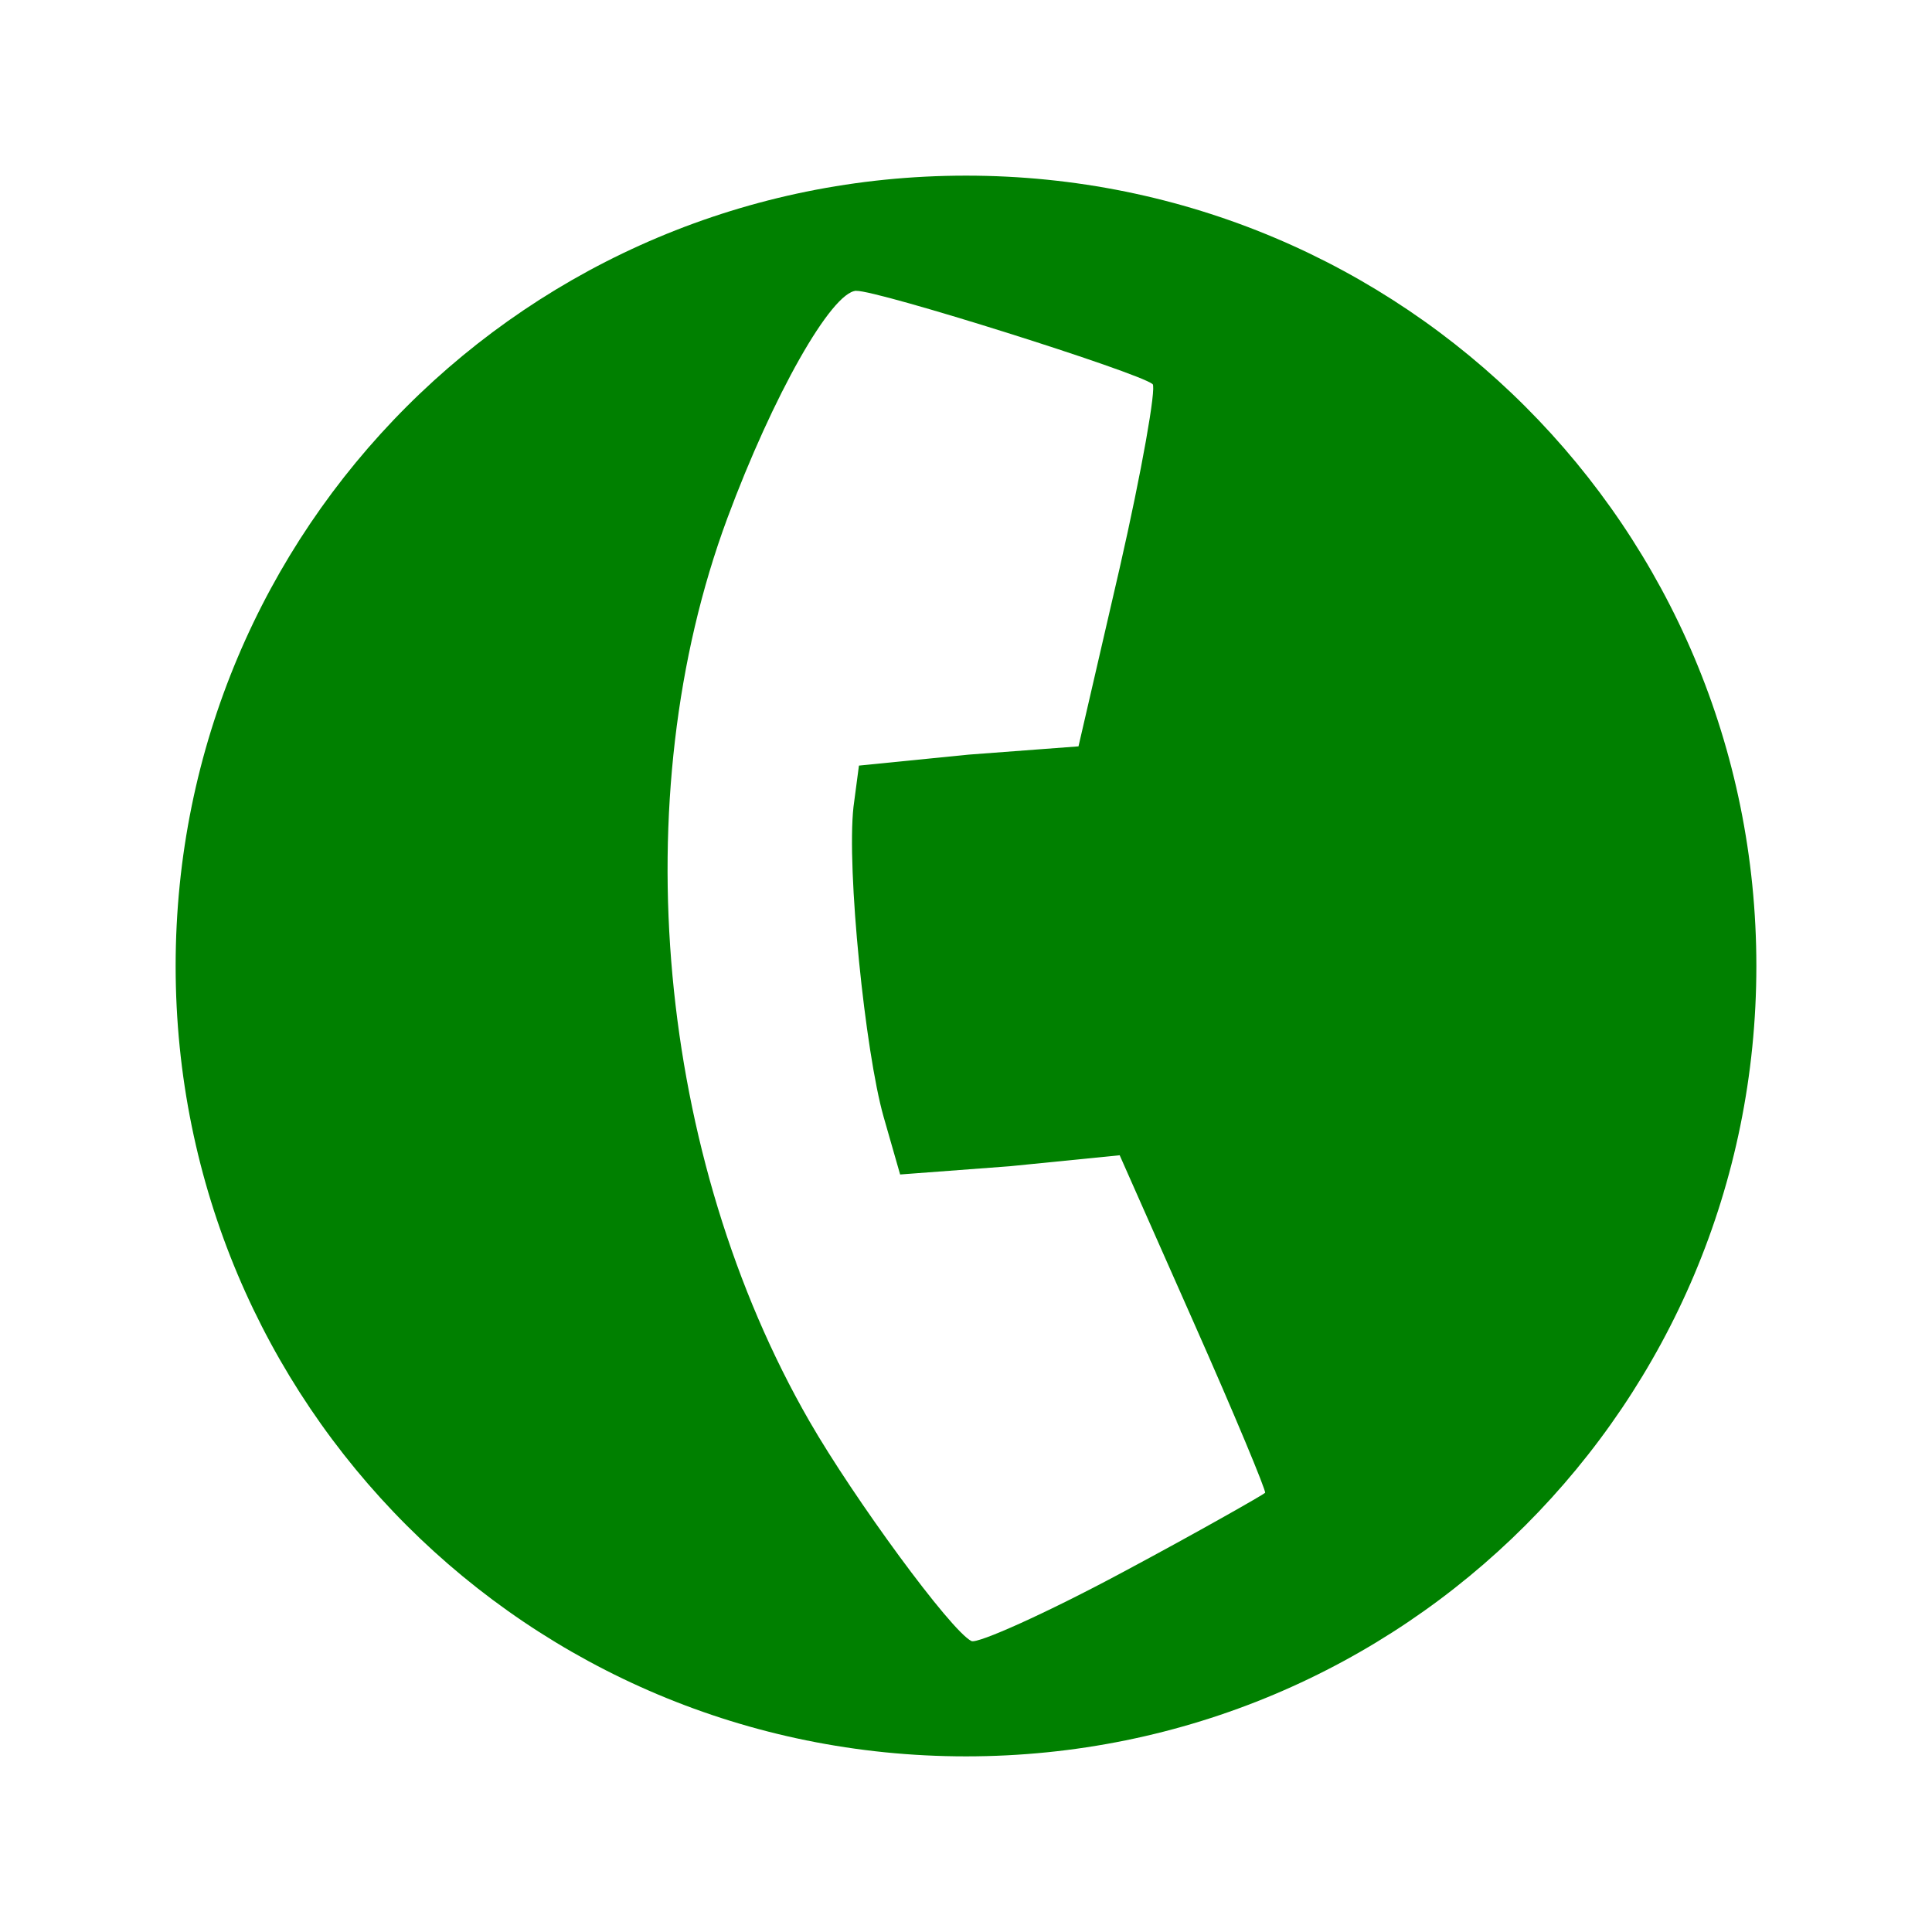 <svg height="22" width="22" xmlns="http://www.w3.org/2000/svg" xmlns:sodipodi="http://sodipodi.sourceforge.net/DTD/sodipodi-0.dtd" xmlns:inkscape="http://www.inkscape.org/namespaces/inkscape">
 <path d="m11 2c-4.986 0-9 4.014-9 9s4.014 9 9 9 9-4.014 9-9-4.014-9-9-9zm-1.25 1.312c0.237-0.01 3.212 0.927 3.375 1.062 0.044 0.037-0.122 0.984-0.375 2.094l-0.469 2.031-1.25 0.094-1.25 0.125-0.062 0.469c-0.08 0.714 0.133 2.792 0.343 3.531l0.188 0.656 1.25-0.094 1.25-0.125 0.844 1.906c0.465 1.048 0.827 1.92 0.812 1.938s-0.751 0.439-1.625 0.906c-0.873 0.468-1.649 0.815-1.719 0.782-0.236-0.116-1.341-1.628-1.843-2.5-1.734-3.011-2.117-7.101-0.938-10.282 0.521-1.404 1.187-2.581 1.469-2.594z" fill="#008000" transform="matrix(1 0 0 1 0 0)"/>
</svg>
